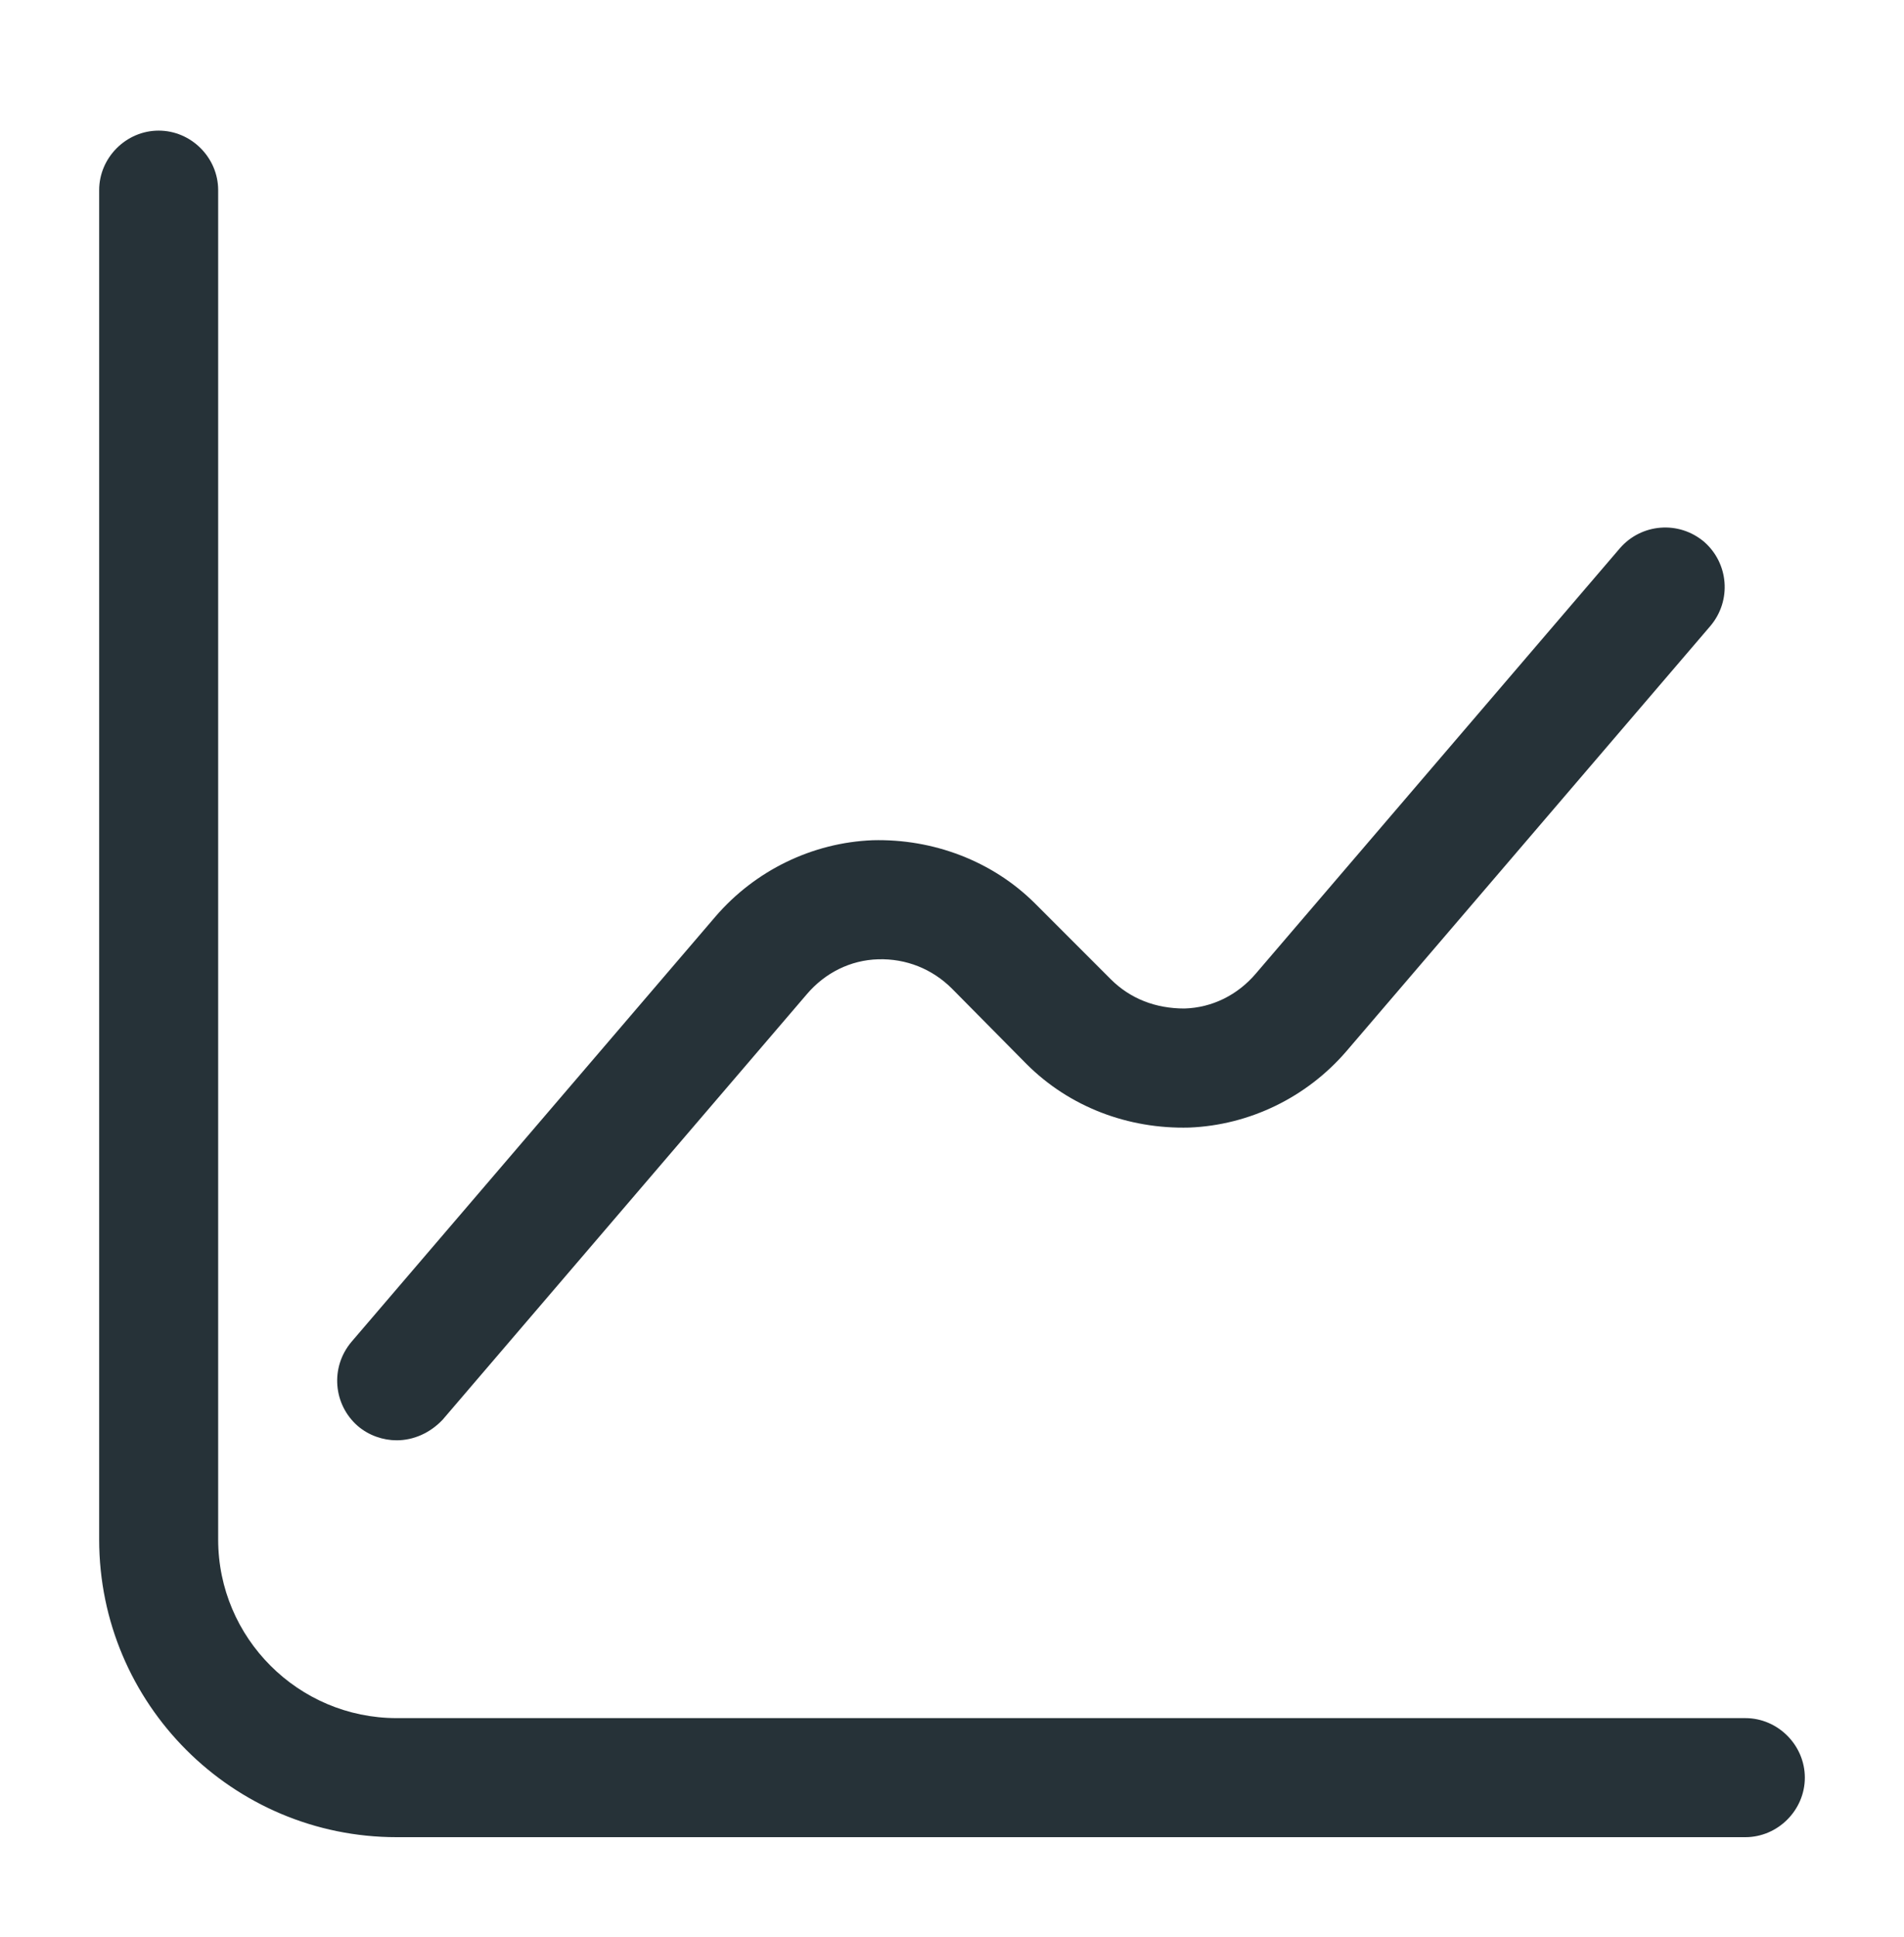 <svg width="60" height="61" viewBox="0 0 60 61" fill="none" xmlns="http://www.w3.org/2000/svg">
<path d="M55 57.864H12.5C7.325 57.864 3.125 53.664 3.125 48.489V5.989C3.125 4.964 3.975 4.114 5 4.114C6.025 4.114 6.875 4.964 6.875 5.989V48.489C6.875 51.589 9.4 54.114 12.5 54.114H55C56.025 54.114 56.875 54.964 56.875 55.989C56.875 57.014 56.025 57.864 55 57.864Z" fill="#263238"/>
<path d="M12.5 45.364C12.075 45.364 11.625 45.214 11.275 44.914C10.5 44.239 10.4 43.064 11.075 42.264L22.55 28.864C23.8 27.414 25.6 26.539 27.5 26.464C29.4 26.414 31.275 27.114 32.625 28.464L35 30.839C35.625 31.464 36.425 31.764 37.325 31.764C38.2 31.739 39 31.339 39.575 30.664L51.05 17.264C51.725 16.489 52.9 16.389 53.7 17.064C54.475 17.739 54.575 18.914 53.9 19.714L42.425 33.114C41.175 34.564 39.375 35.439 37.475 35.514C35.55 35.564 33.7 34.864 32.35 33.514L30 31.139C29.375 30.514 28.55 30.189 27.675 30.214C26.8 30.239 26 30.639 25.425 31.314L13.95 44.714C13.55 45.139 13.025 45.364 12.5 45.364Z" fill="#263238"/>
</svg>
